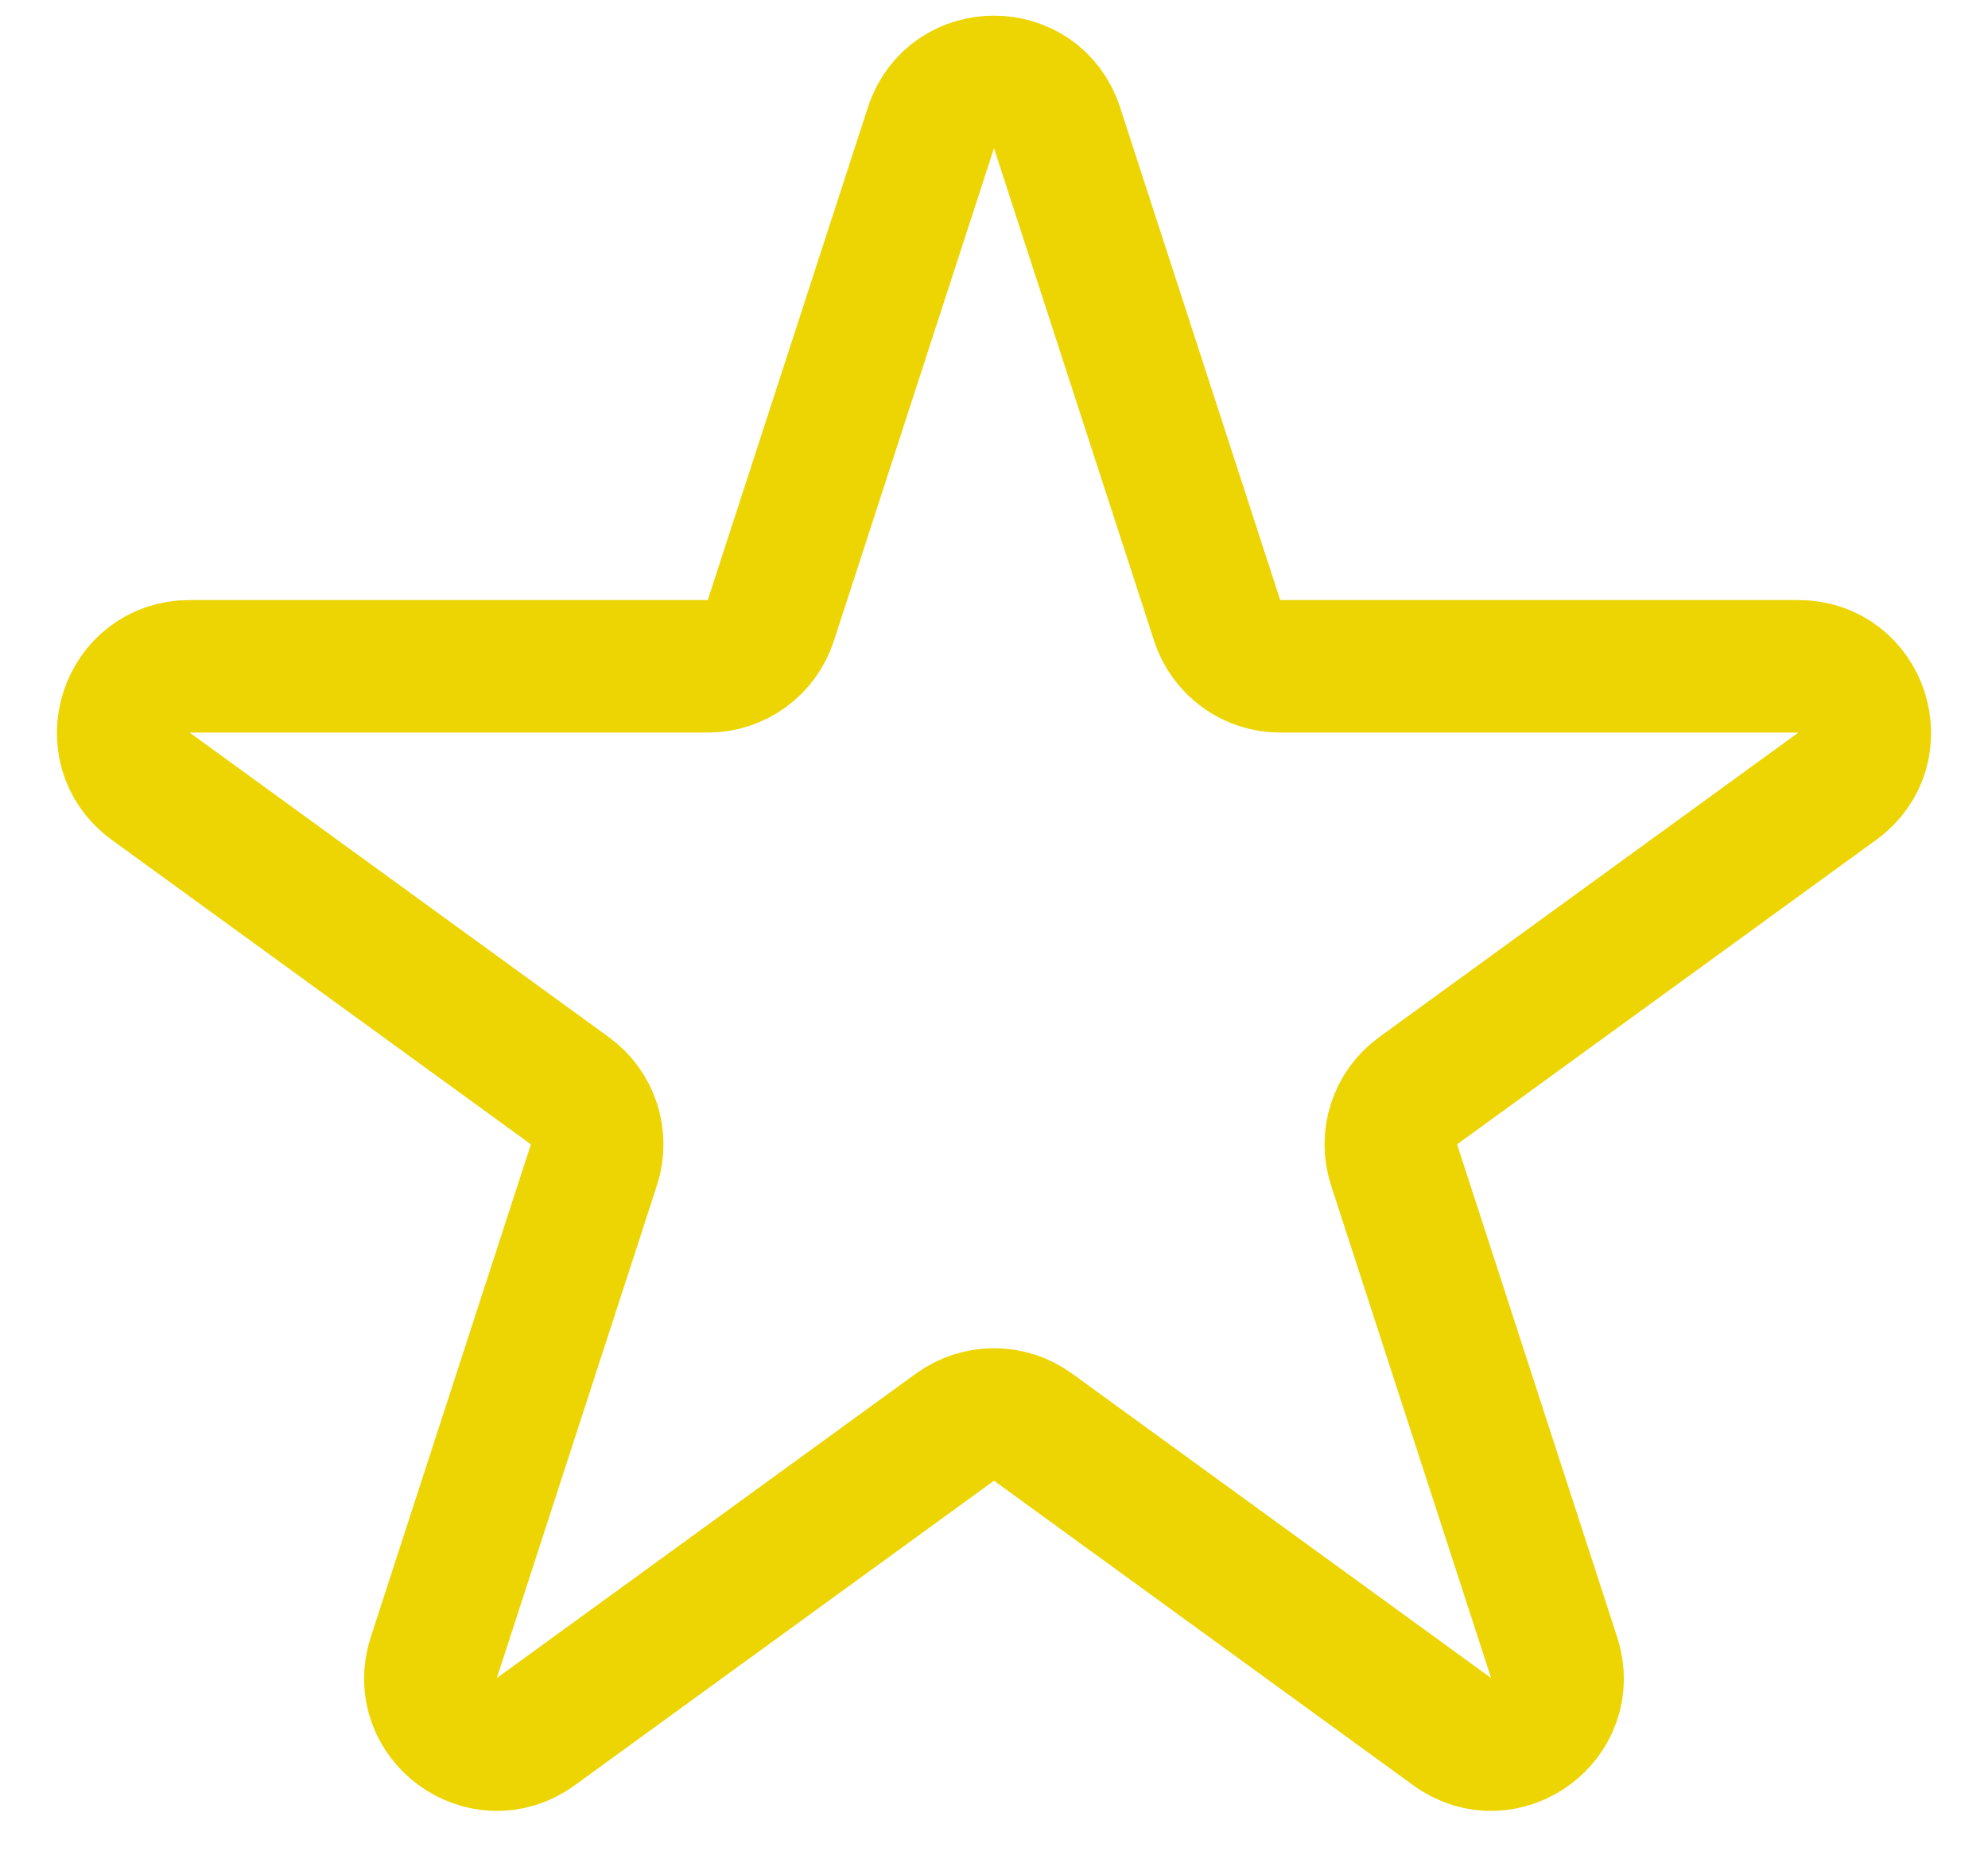 <svg width="30" height="28" viewBox="0 0 30 28" fill="none" xmlns="http://www.w3.org/2000/svg">
<path d="M14.049 1.927C14.348 1.006 15.652 1.006 15.951 1.927L18.368 9.365C18.502 9.777 18.886 10.056 19.319 10.056H27.139C28.108 10.056 28.511 11.295 27.727 11.865L21.4 16.462C21.05 16.716 20.903 17.168 21.037 17.579L23.453 25.017C23.753 25.939 22.698 26.705 21.915 26.135L15.588 21.538C15.237 21.284 14.763 21.284 14.412 21.538L8.085 26.135C7.302 26.705 6.247 25.939 6.546 25.017L8.963 17.579C9.097 17.168 8.95 16.716 8.6 16.462L2.273 11.865C1.489 11.295 1.892 10.056 2.861 10.056H10.681C11.114 10.056 11.498 9.777 11.632 9.365L14.049 1.927Z" stroke="#ECD502" stroke-width="2"/>
</svg>
